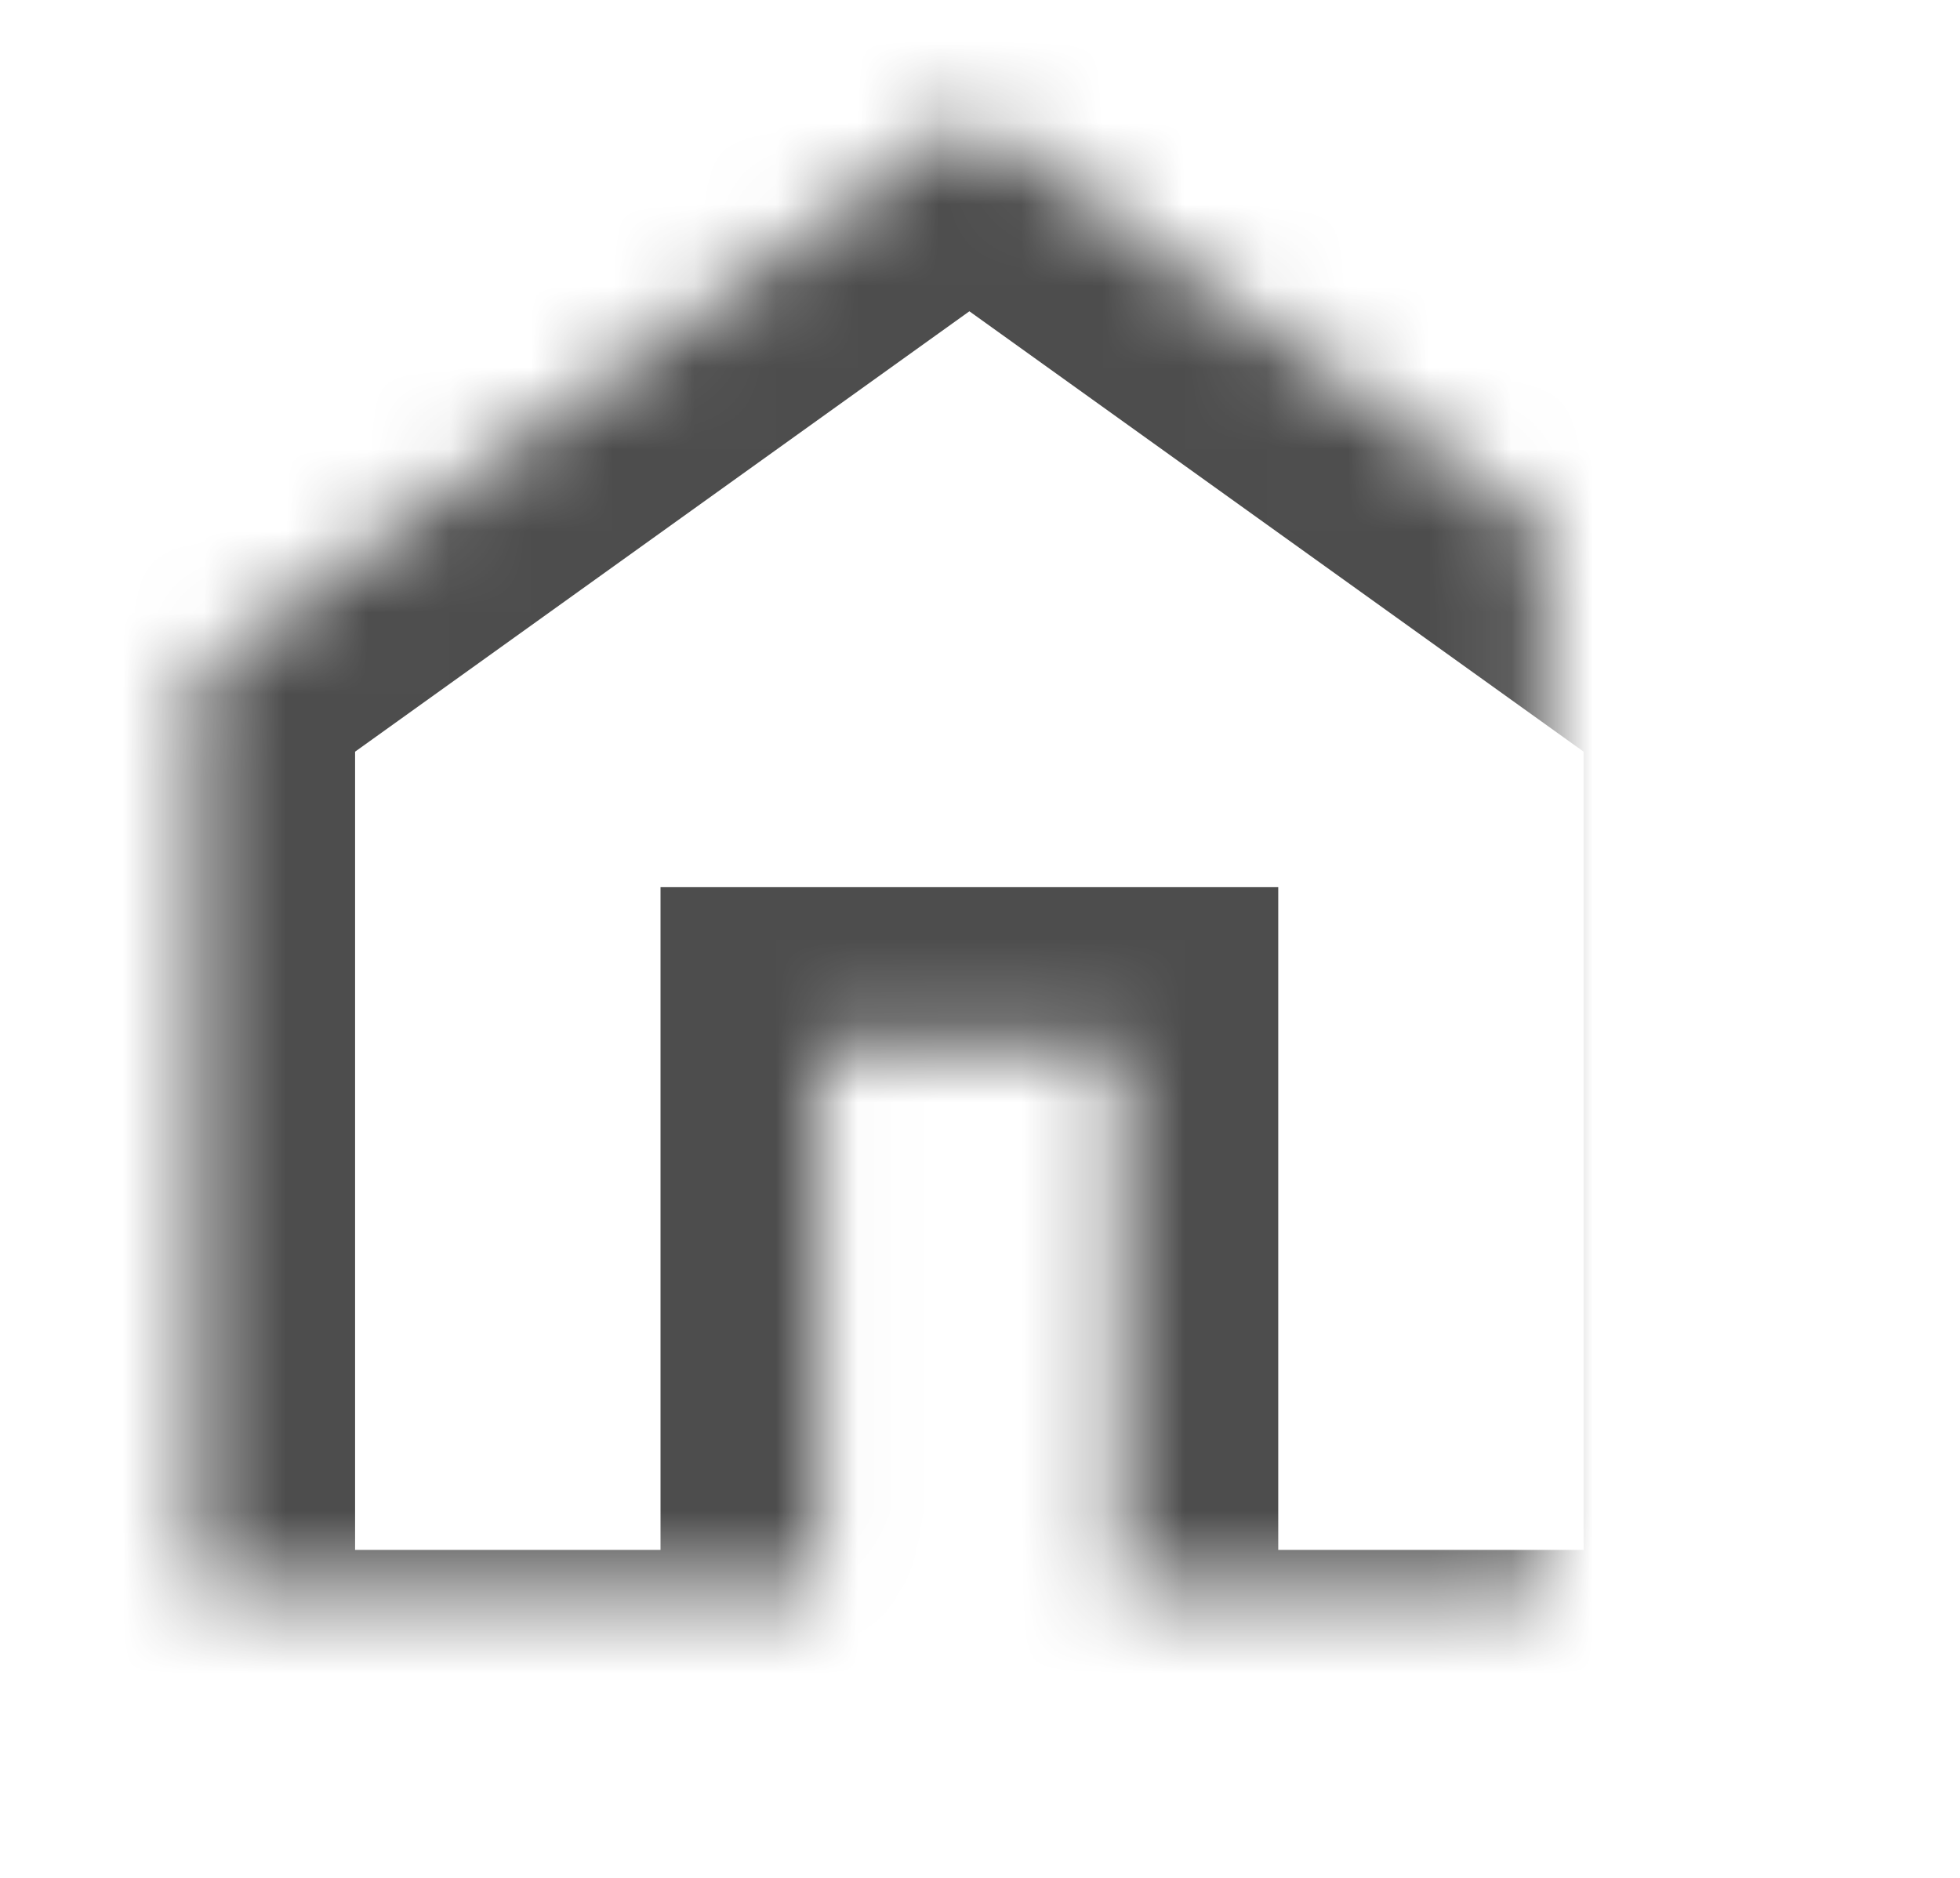 <?xml version="1.0" encoding="UTF-8" standalone="no"?>
<svg width="24px" height="23px" viewBox="0 0 24 23" version="1.1" xmlns="http://www.w3.org/2000/svg" xmlns:xlink="http://www.w3.org/1999/xlink">
    <!-- Generator: Sketch 41.2 (35397) - http://www.bohemiancoding.com/sketch -->
    <title>Home</title>
    <desc>Created with Sketch.</desc>
    <defs>
        <path d="M13.719,20.916 L21.324,20.916 L21.324,8.214 L11.87,1.434 L2.415,8.214 C2.415,8.214 2.415,8.51 2.415,8.807 C2.415,9.103 2.415,20.916 2.415,20.916 L10.021,20.916 L10.021,12.799 L13.719,12.799 L13.719,20.916 Z" id="path-1"></path>
        <mask id="mask-2" maskContentUnits="userSpaceOnUse" maskUnits="objectBoundingBox" x="0" y="0" width="18.909" height="19.483" fill="white">
            <use xlink:href="#path-1"></use>
        </mask>
    </defs>
    <g id="Page-1" stroke="none" stroke-width="1" fill="none" fill-rule="evenodd">
        <g id="Home" stroke="#4D4D4D" stroke-width="3.866">
            <use id="Combined-Shape-Copy-2" mask="url(#mask-2)" xlink:href="#path-1"></use>
        </g>
    </g>
</svg>